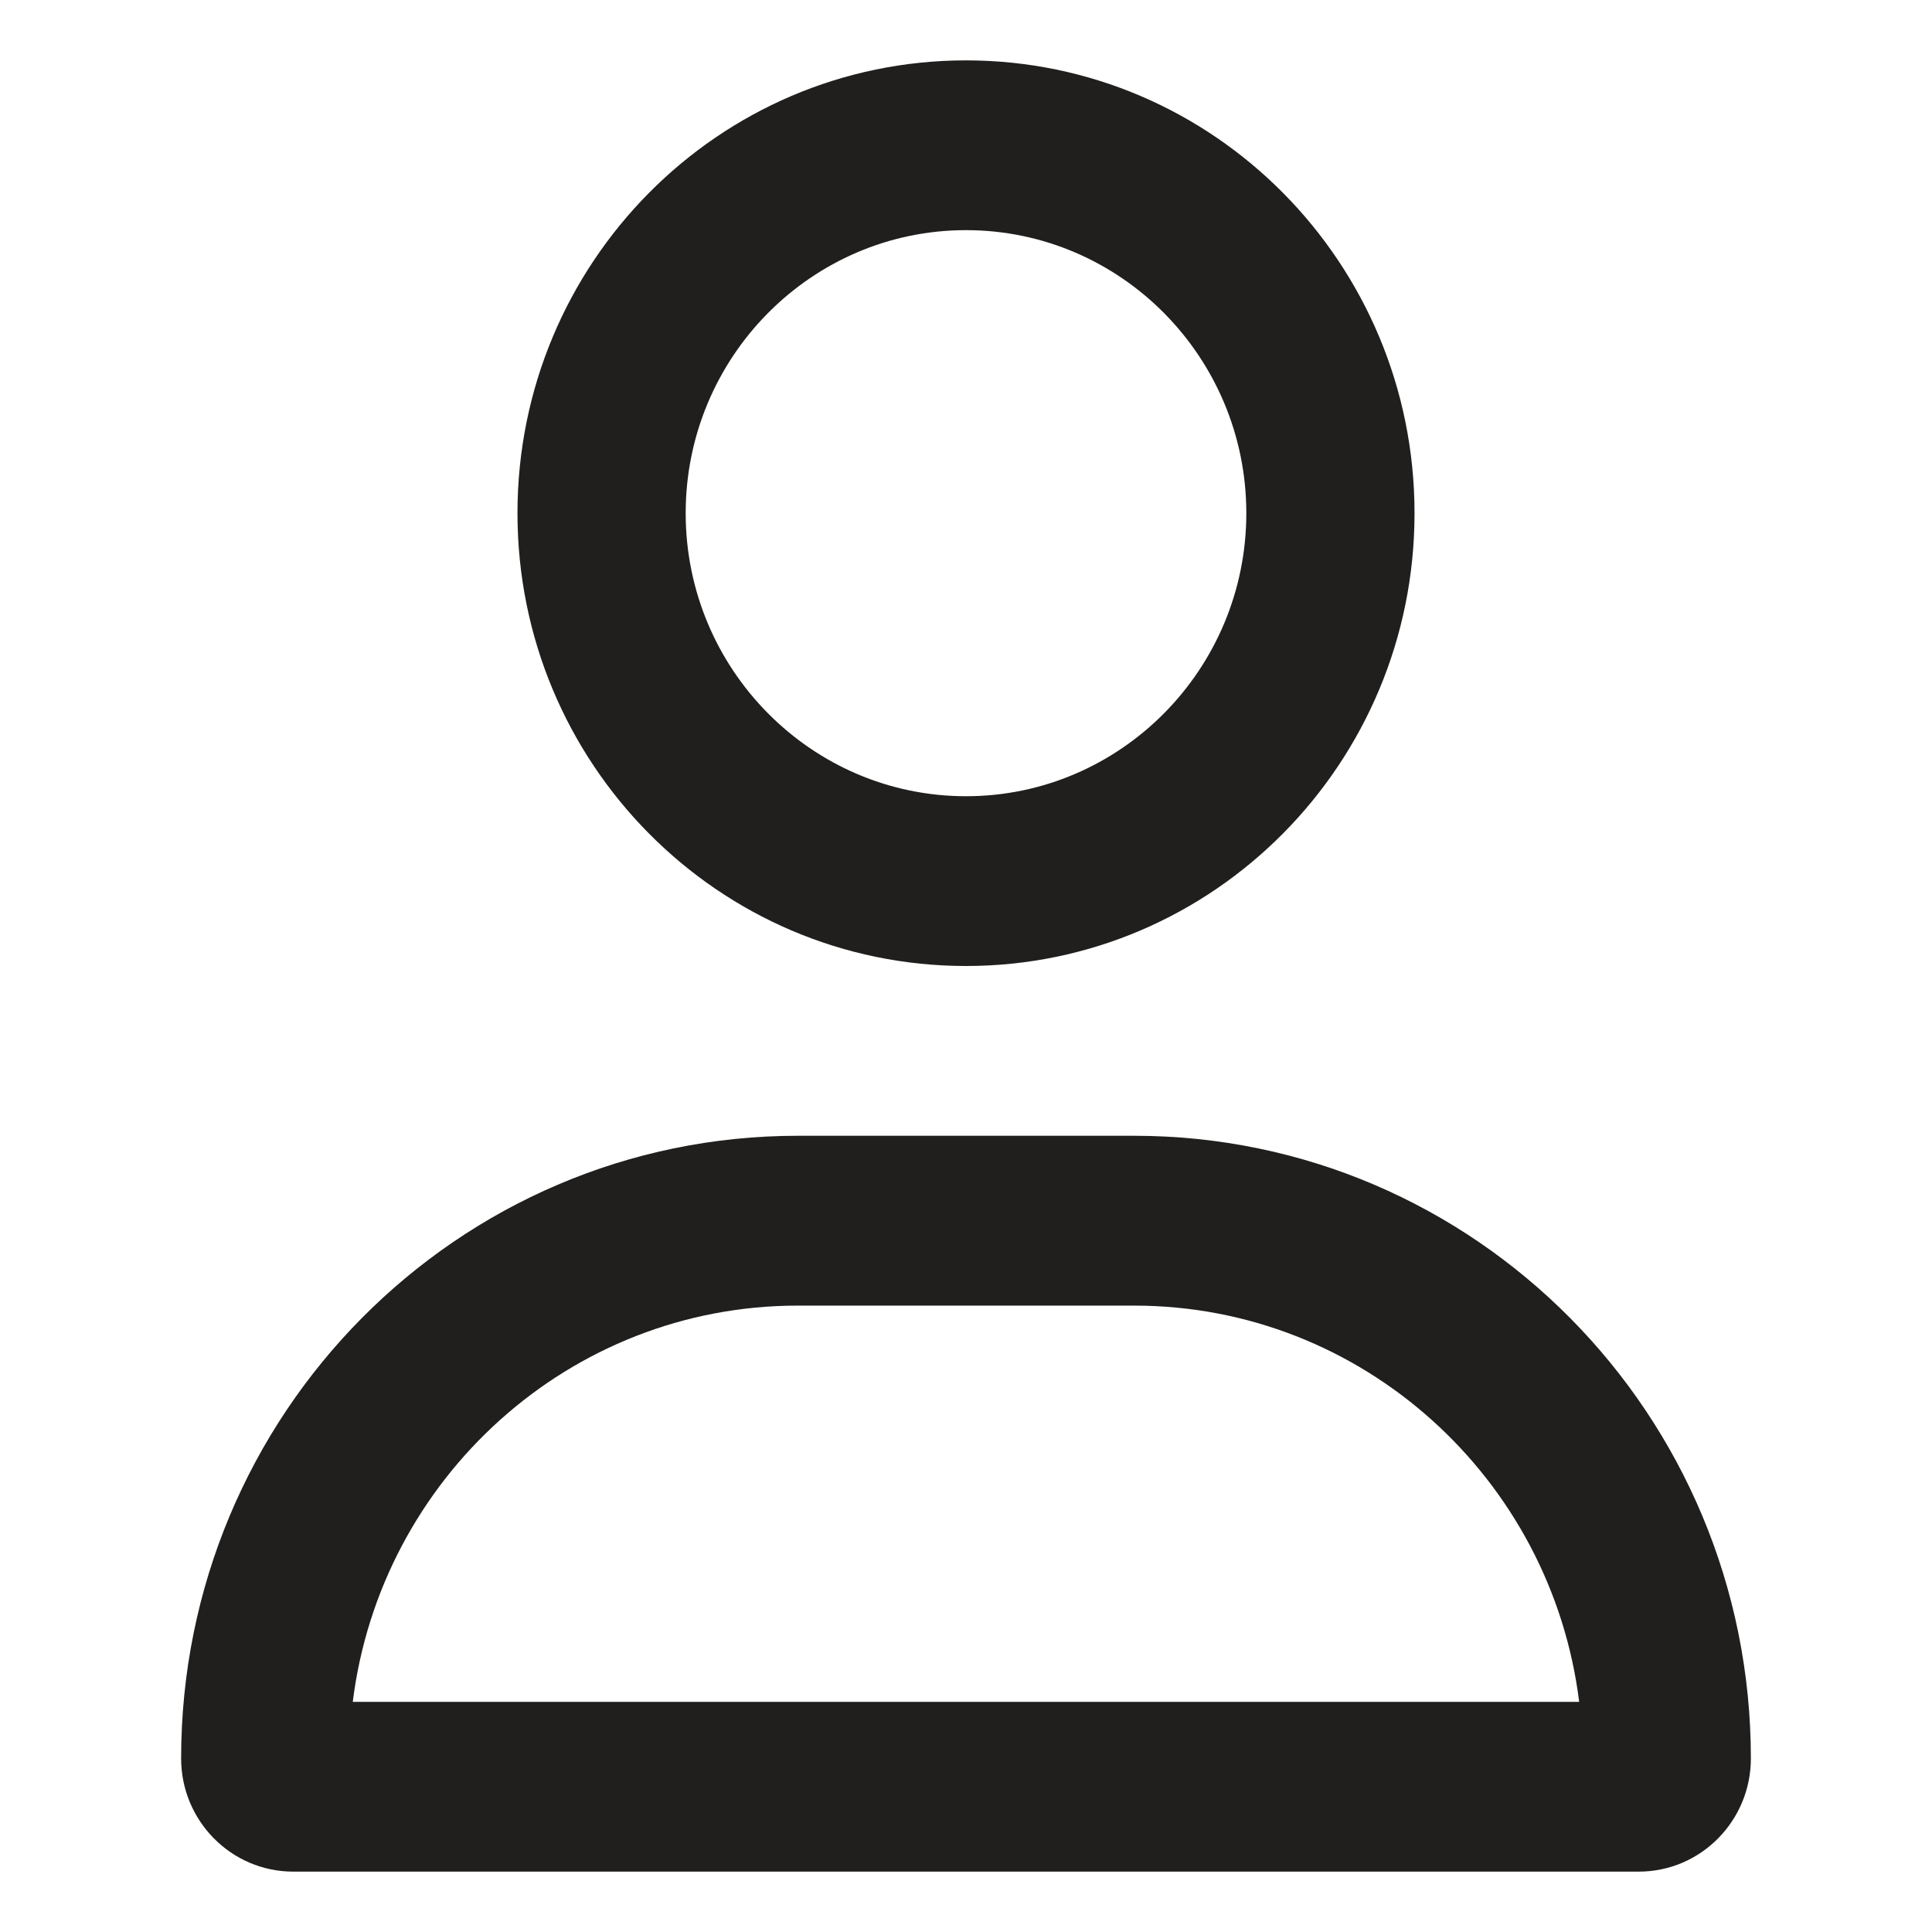 <svg width="32" height="32" viewBox="0 0 32 32" fill="none" xmlns="http://www.w3.org/2000/svg">
    <path d="M18.786 18.812H13.214C7.573 18.812 3 23.43 3 29.125C3 30.16 3.832 31 4.857 31H27.143C28.168 31 29 30.16 29 29.125C29 23.43 24.427 18.812 18.786 18.812ZM5.843 28.188C6.302 24.49 9.43 21.625 13.214 21.625H18.786C22.567 21.625 25.698 24.493 26.156 28.188H5.843ZM16 16C20.102 16 23.429 12.642 23.429 8.5C23.429 4.358 20.102 1 16 1C11.898 1 8.571 4.358 8.571 8.5C8.571 12.643 11.897 16 16 16ZM16 3.812C18.56 3.812 20.643 5.915 20.643 8.5C20.643 11.085 18.56 13.188 16 13.188C13.44 13.188 11.357 11.084 11.357 8.5C11.357 5.915 13.441 3.812 16 3.812Z" fill="#201F1E"/>
</svg>
